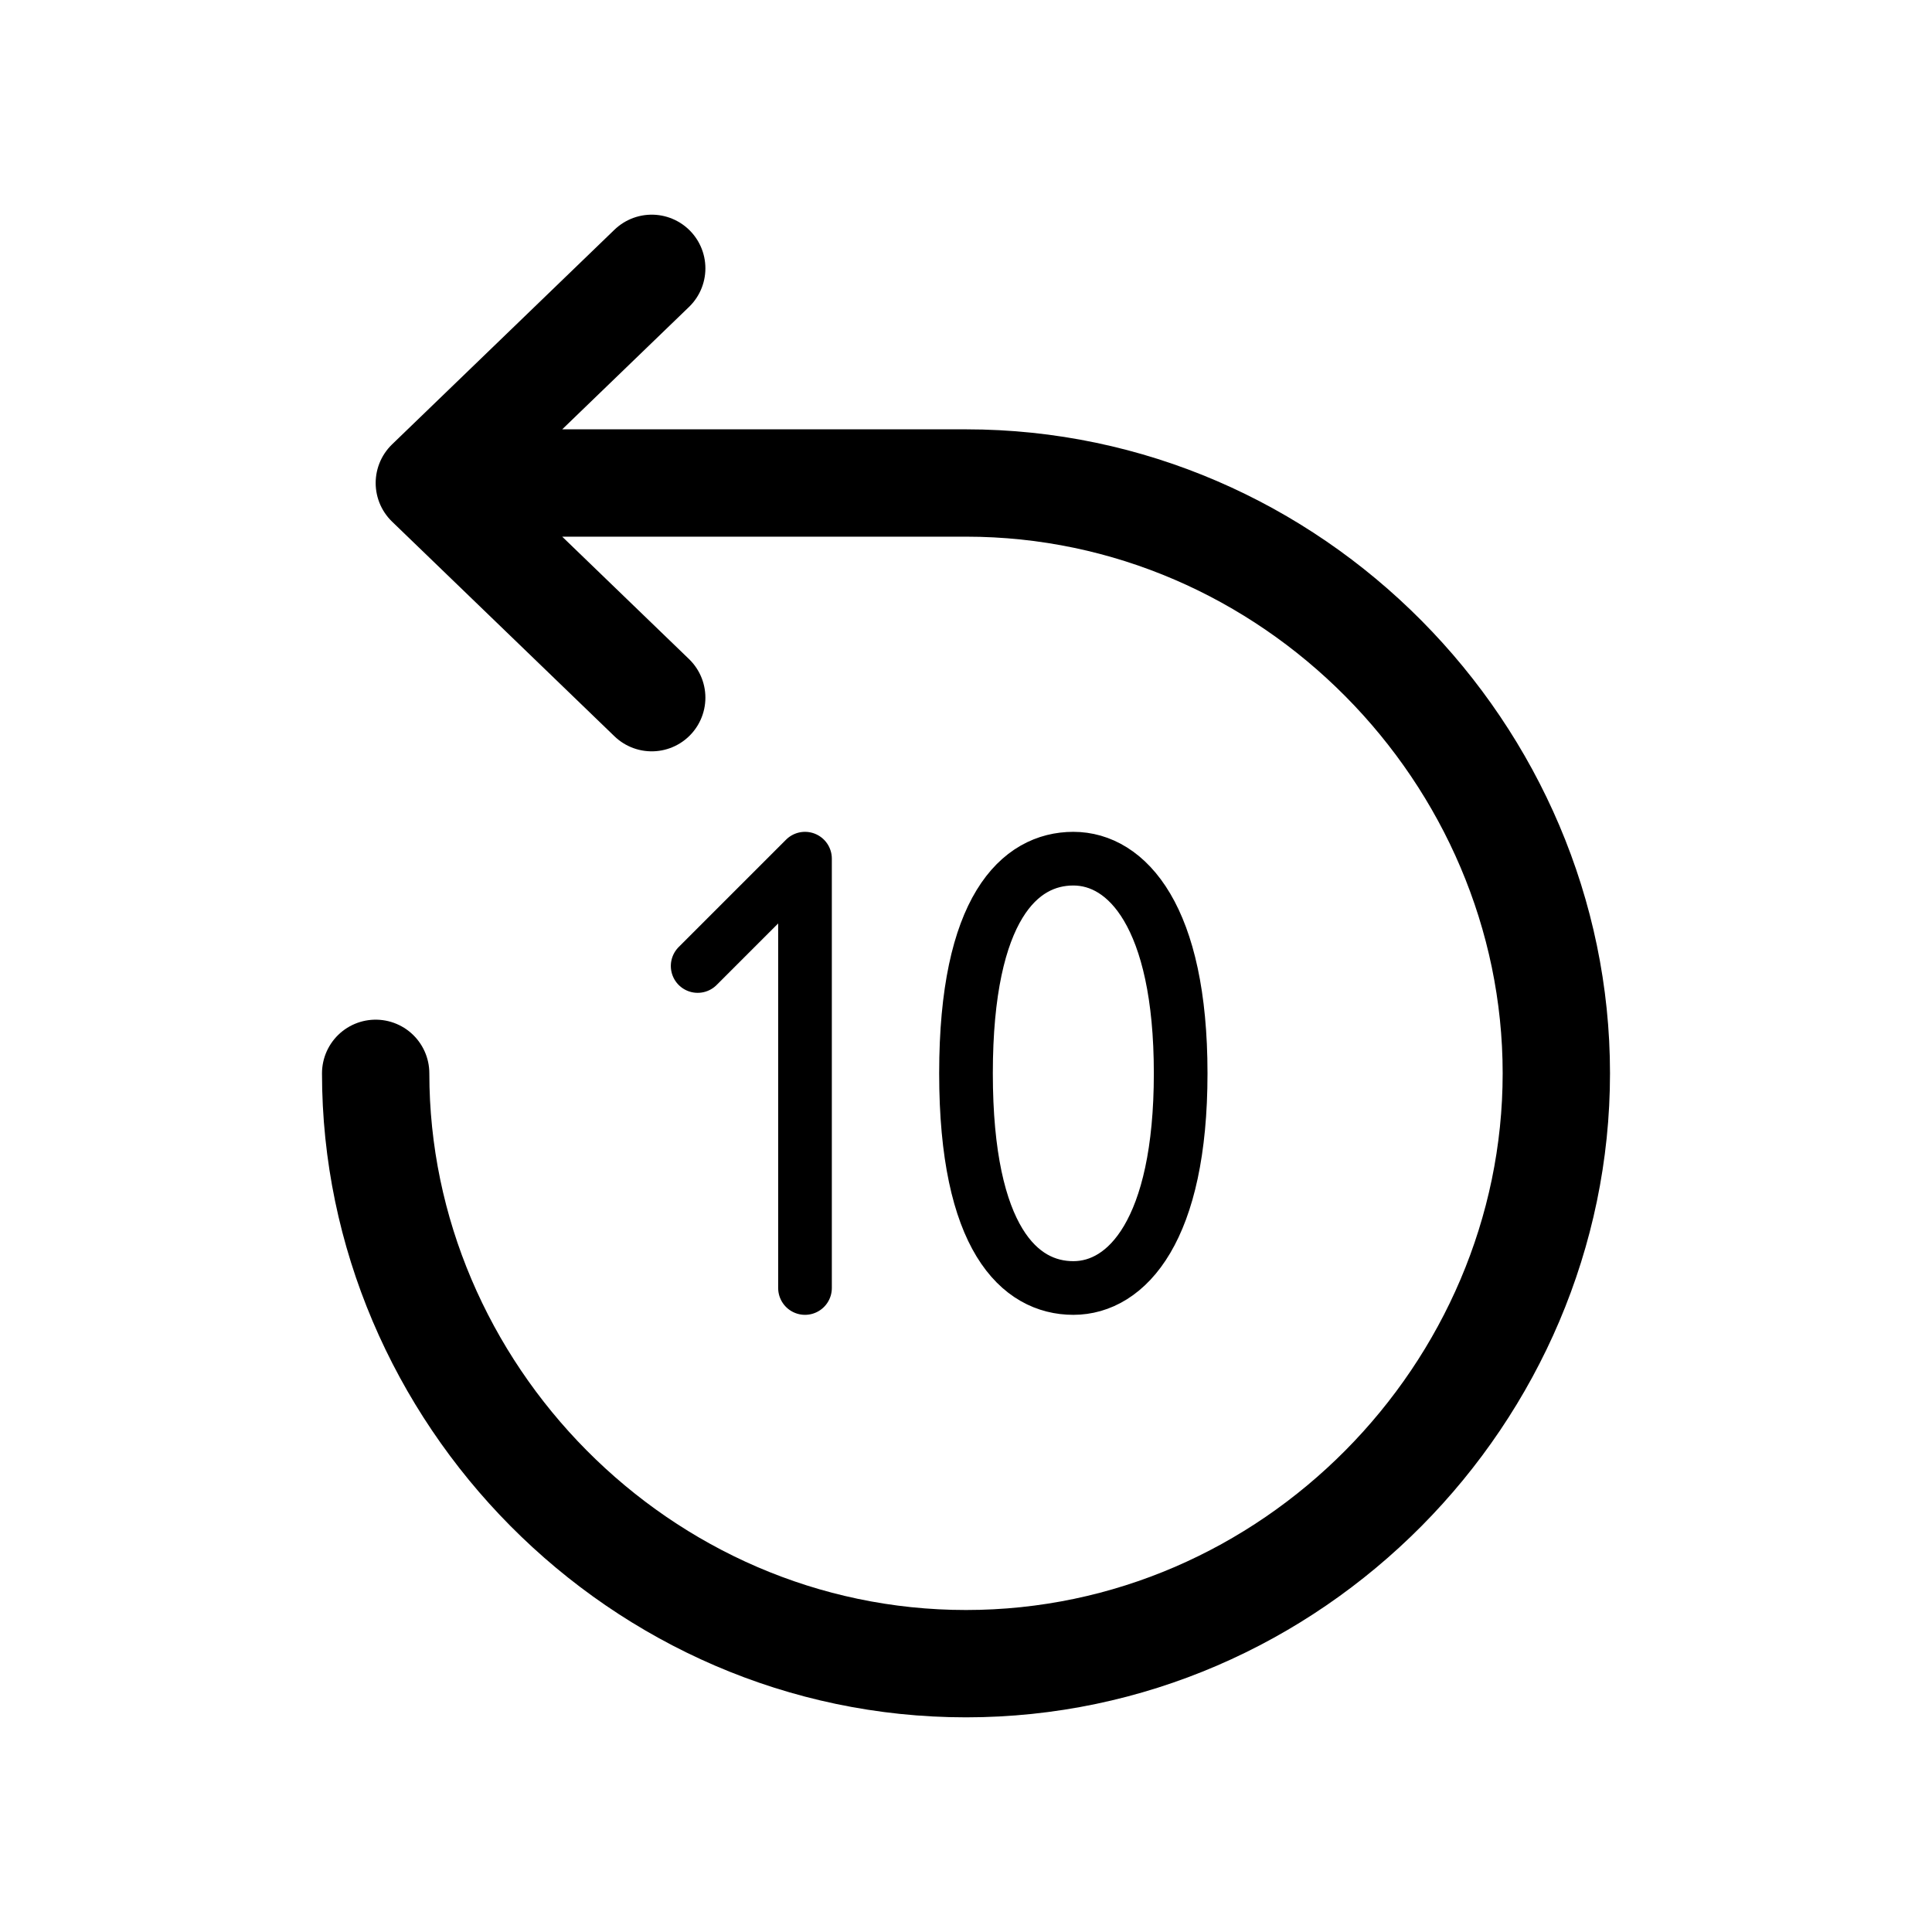 <svg fill="none" height="18" width="18" xmlns="http://www.w3.org/2000/svg"><g stroke="currentColor" stroke-linecap="round" stroke-linejoin="round"><path d="M3.5 10c0 2.974 2.462 5.5 5.5 5.5s5.5-2.525 5.5-5.5c0-2.974-2.462-5.5-5.5-5.5H4m0 0l2.072-2M4 4.5l2.072 2"/><path d="M7.5 12V8l-1 1M9 10c0-1.54.5-2 1-2s1 .54 1 2-.5 2-1 2-1-.46-1-2z" stroke-width=".5"/></g></svg>
